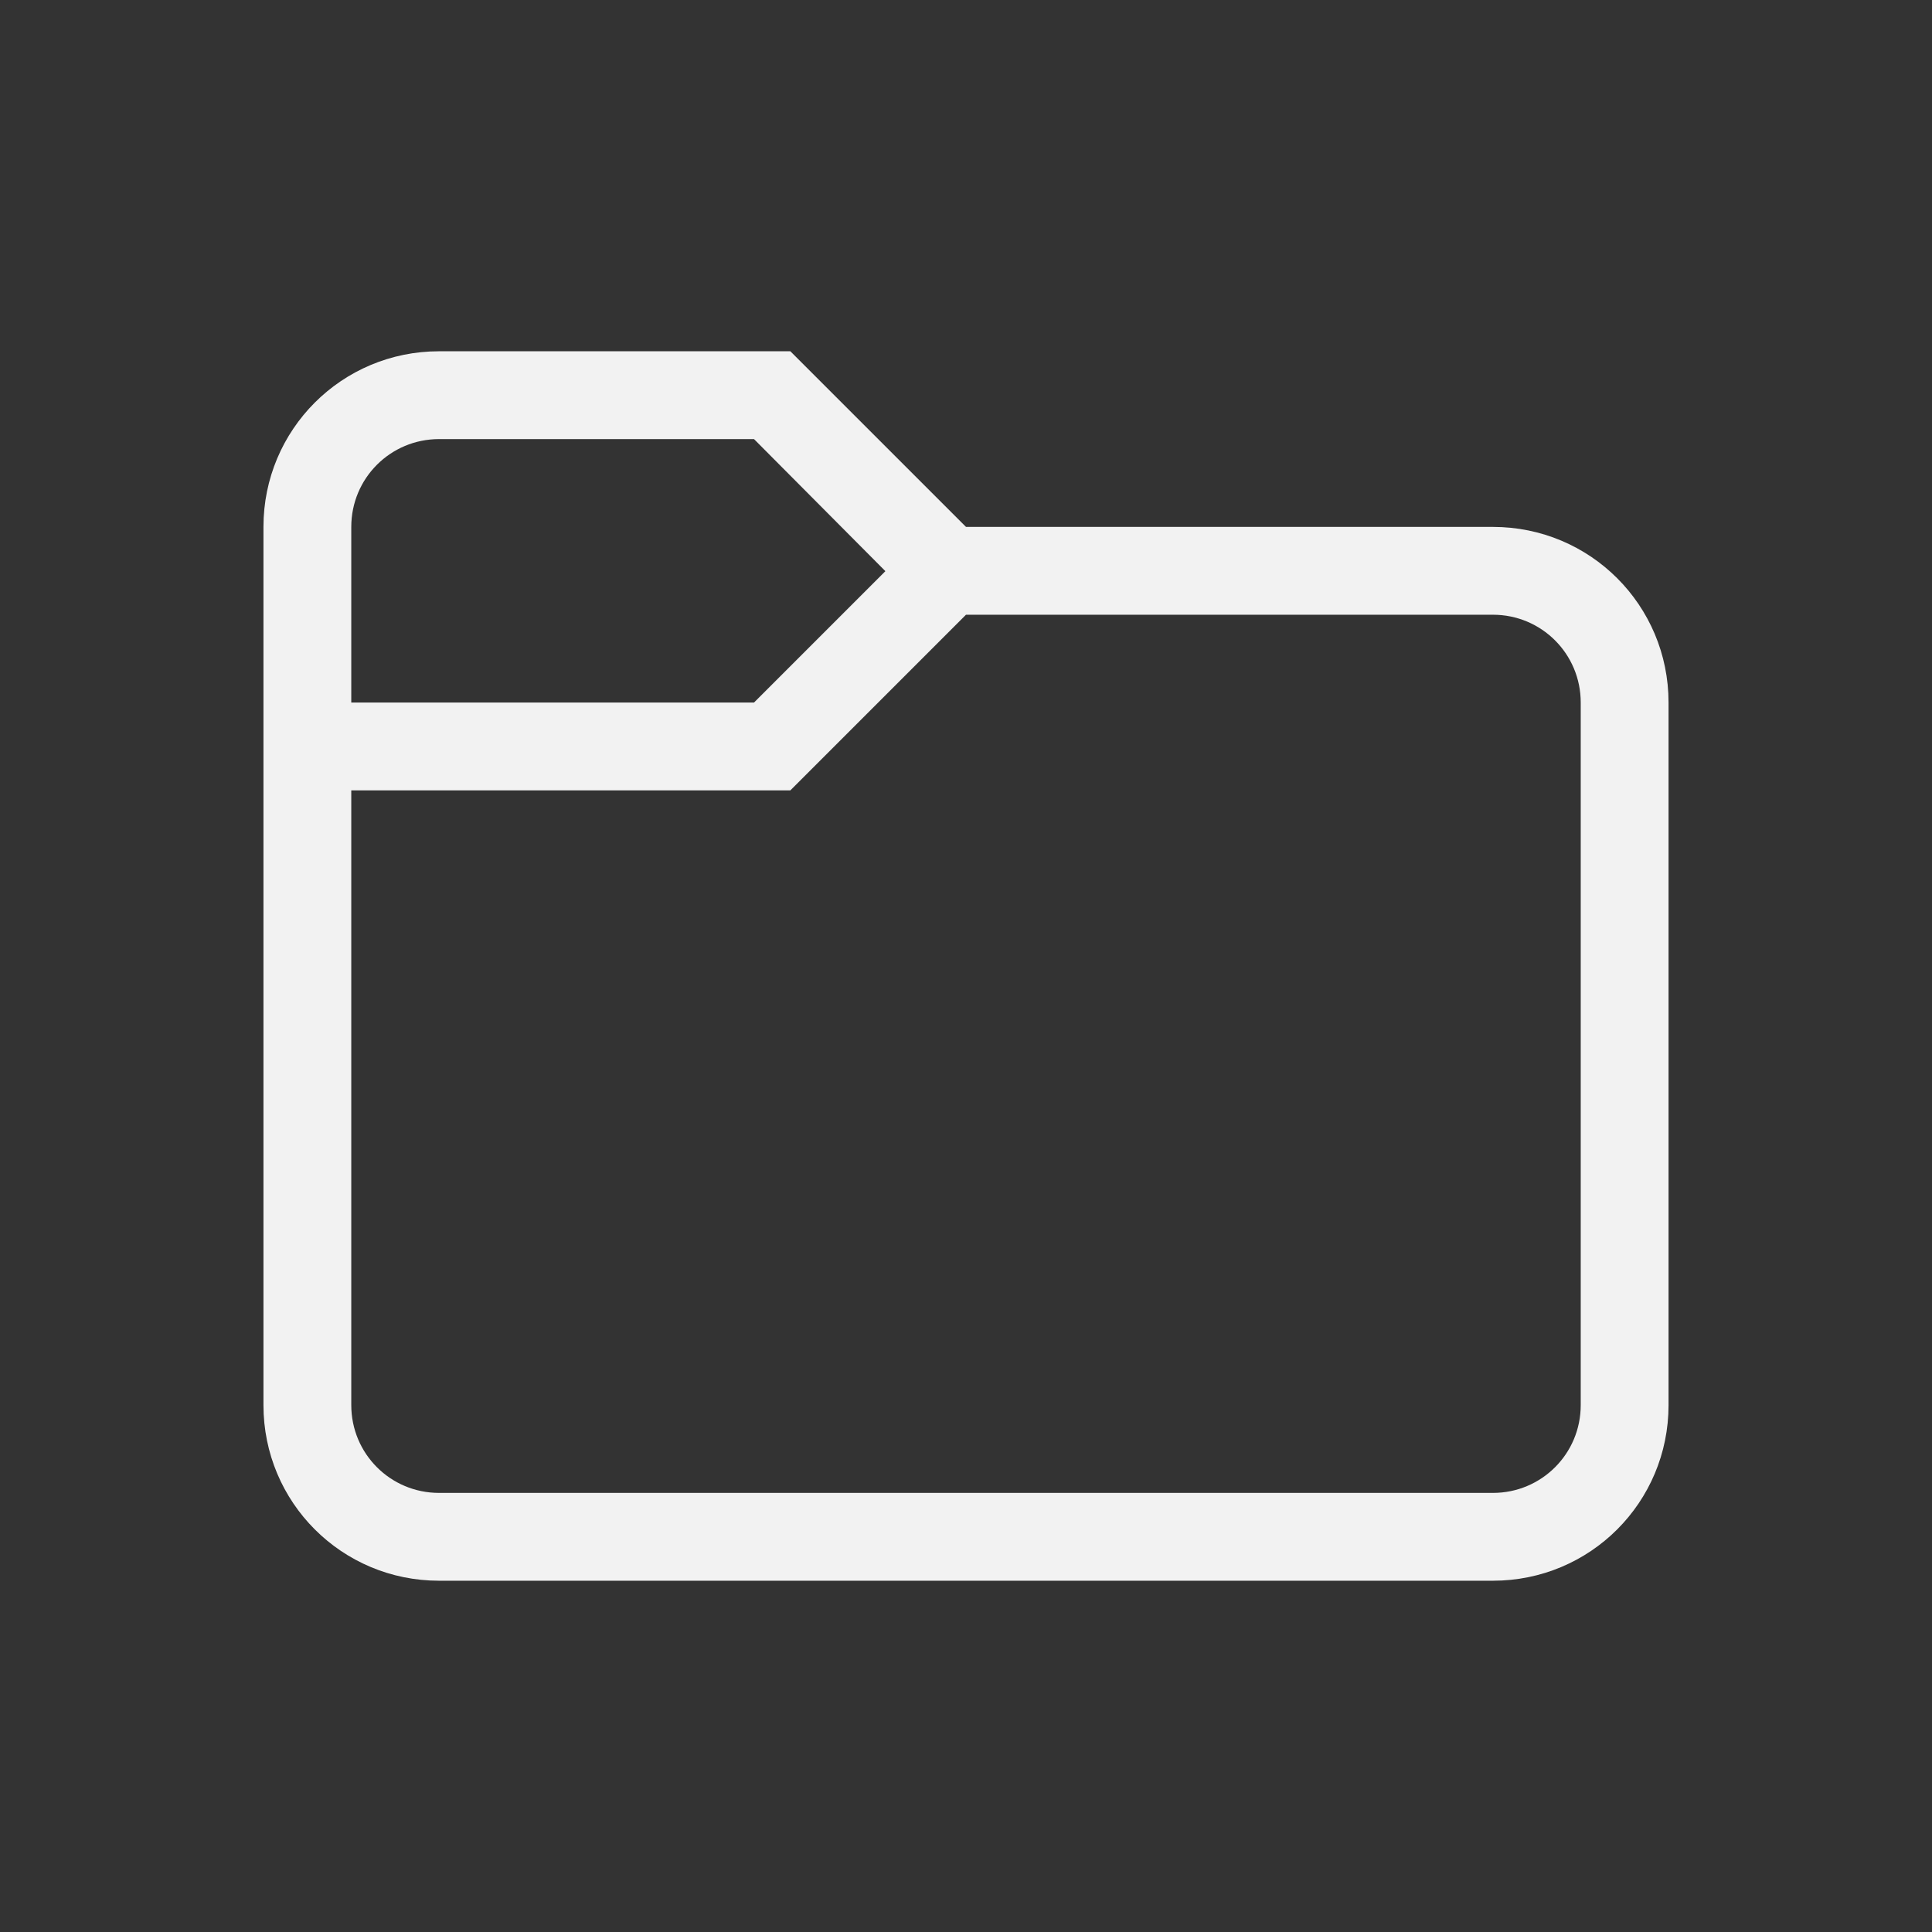 <?xml version="1.0" encoding="UTF-8" standalone="no"?>
<svg
   width="22"
   height="22"
   version="1.1"
   viewBox="0 0 22 22"
   id="svg1"
   sodipodi:docname="system-file-manager-symbolic.svg"
   inkscape:version="1.4.2 (ebf0e940d0, 2025-05-08)"
   xmlns:inkscape="http://www.inkscape.org/namespaces/inkscape"
   xmlns:sodipodi="http://sodipodi.sourceforge.net/DTD/sodipodi-0.dtd"
   xmlns="http://www.w3.org/2000/svg"
   xmlns:svg="http://www.w3.org/2000/svg">
  <rect x="0" y="0" width="22" height="22" fill="#333333" stroke="none"/>
  <sodipodi:namedview
     id="namedview1"
     pagecolor="#ffffff"
     bordercolor="#000000"
     borderopacity="0.25"
     inkscape:showpageshadow="2"
     inkscape:pageopacity="0.0"
     inkscape:pagecheckerboard="0"
     inkscape:deskcolor="#d1d1d1"
     inkscape:zoom="36.136364"
     inkscape:cx="11"
     inkscape:cy="11"
     inkscape:window-width="1920"
     inkscape:window-height="1010"
     inkscape:window-x="0"
     inkscape:window-y="0"
     inkscape:window-maximized="1"
     inkscape:current-layer="svg1" />
  <defs
     id="defs1">
    <style
       id="current-color-scheme"
       type="text/css">.ColorScheme-Text { color:#f2f2f2; } .ColorScheme-Highlight { color:#5294e2; }</style>
  </defs>
  <path
     d="M 5,4 C 3.892,4 3,4.892 3,6 v 10 c 0,1.108 0.892,2 2,2 h 12 c 1.108,0 2,-0.892 2,-2 V 8 C 19,6.892 18.108,6 17,6 H 11 L 9,4 Z M 5,5 H 8.586 L 10.082,6.504 8.586,8 H 4 V 6 C 4,5.446 4.446,5 5,5 Z m 6,2 h 6 c 0.554,0 1,0.446 1,1 v 8 c 0,0.554 -0.446,1 -1,1 H 5 C 4.446,17 4,16.554 4,16 V 9 h 5 z"
     style="fill:currentColor"
     class="ColorScheme-Text"
     id="path1" />
</svg>
